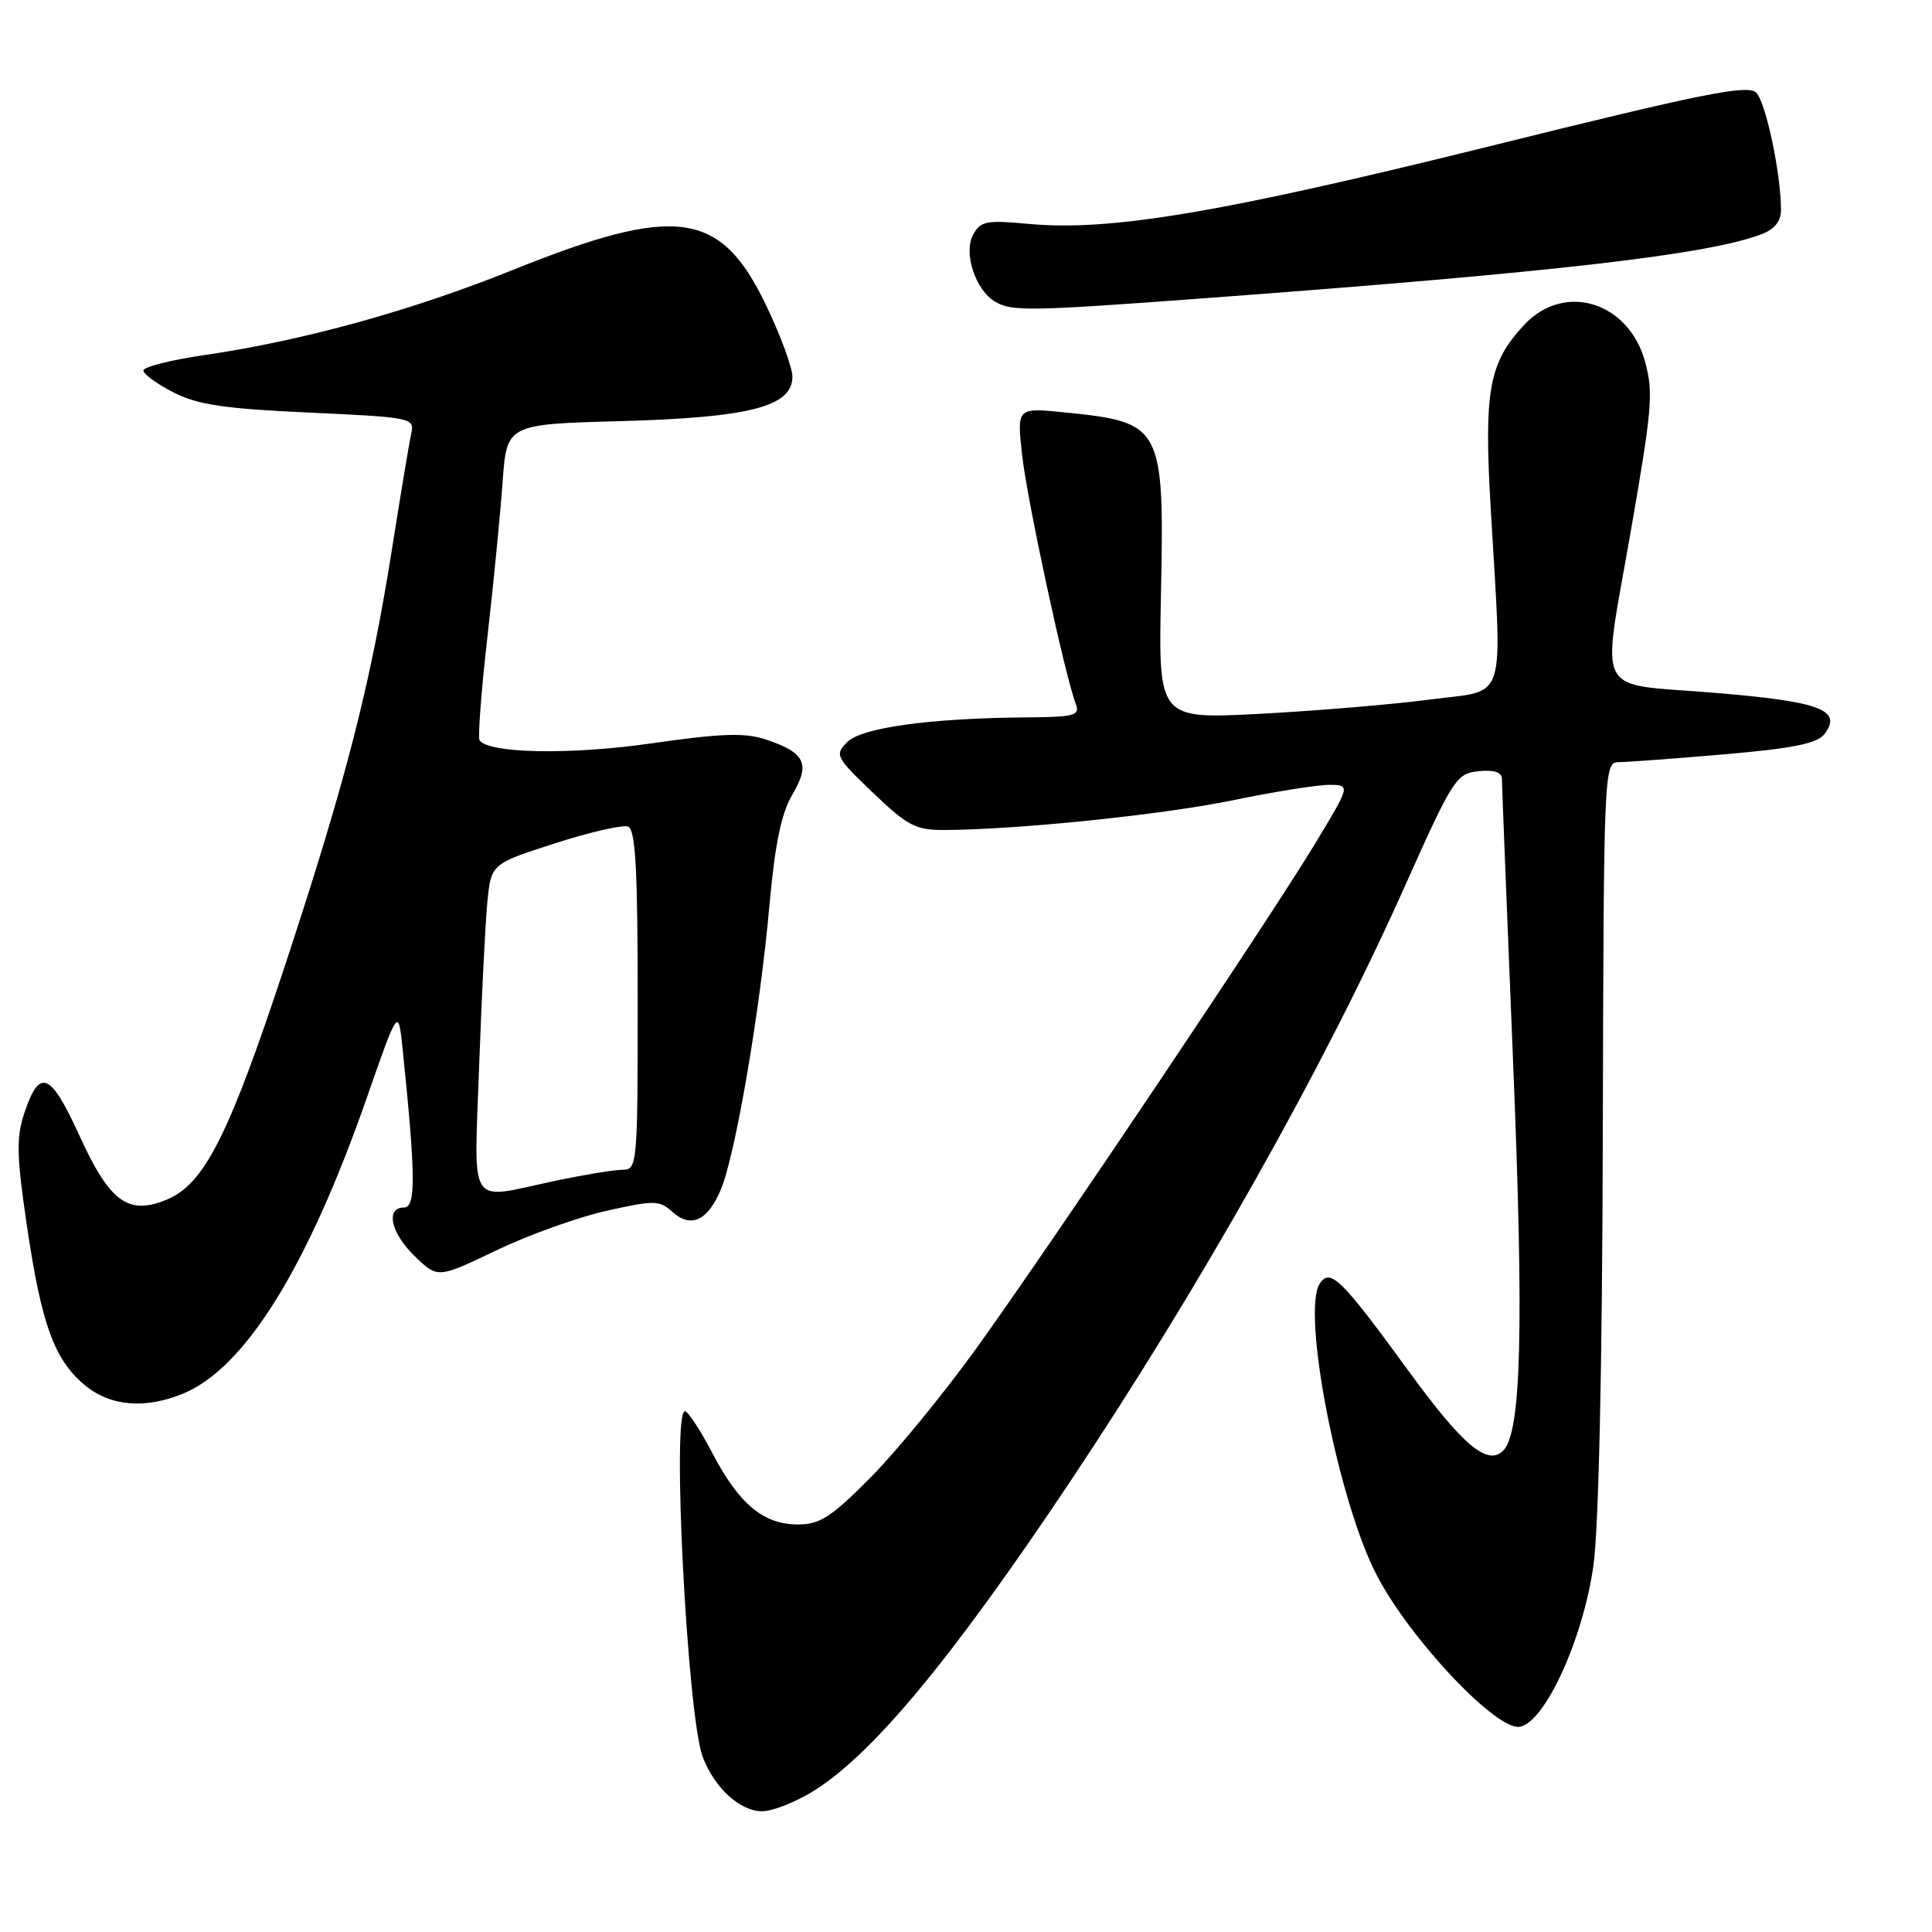<?xml version="1.0" encoding="UTF-8" standalone="no"?>
<!DOCTYPE svg PUBLIC "-//W3C//DTD SVG 1.1//EN" "http://www.w3.org/Graphics/SVG/1.1/DTD/svg11.dtd" >
<svg xmlns="http://www.w3.org/2000/svg" xmlns:xlink="http://www.w3.org/1999/xlink" version="1.1" viewBox="0 0 256 256">
 <g >
 <path fill="currentColor"
d=" M 108.05 237.16 C 115.85 232.17 126.27 219.57 141.68 196.50 C 159.06 170.48 175.48 141.31 186.02 117.72 C 192.52 103.18 192.96 102.49 195.91 102.19 C 197.95 101.98 199.00 102.32 199.01 103.19 C 199.01 103.91 199.68 120.77 200.49 140.65 C 201.94 176.02 201.59 189.81 199.18 192.22 C 197.11 194.29 193.83 191.53 186.61 181.62 C 177.76 169.47 176.27 168.00 174.89 170.06 C 172.40 173.79 177.34 199.05 182.47 208.81 C 186.91 217.27 198.22 229.25 201.34 228.81 C 204.66 228.33 209.73 217.30 211.13 207.50 C 211.84 202.48 212.31 181.15 212.38 150.25 C 212.50 101.71 212.53 101.00 214.50 100.99 C 215.60 100.98 221.90 100.52 228.50 99.95 C 237.66 99.16 240.80 98.52 241.76 97.25 C 244.19 94.04 241.14 92.93 226.69 91.76 C 211.17 90.51 212.22 92.54 215.98 71.00 C 218.92 54.18 219.10 52.09 218.00 47.99 C 215.84 39.98 207.29 37.34 201.97 43.04 C 197.28 48.06 196.61 51.70 197.53 67.45 C 199.06 93.79 199.85 91.32 189.50 92.69 C 184.55 93.34 174.43 94.19 167.00 94.58 C 153.50 95.29 153.50 95.29 153.83 78.89 C 154.29 56.43 154.05 55.95 141.12 54.65 C 134.74 54.00 134.74 54.00 135.43 60.25 C 136.08 66.22 141.12 89.57 142.54 93.25 C 143.14 94.82 142.44 95.01 135.86 95.06 C 123.14 95.17 114.15 96.42 112.25 98.34 C 110.58 100.02 110.74 100.33 115.68 105.05 C 120.26 109.44 121.34 110.00 125.18 109.98 C 134.93 109.93 154.11 107.95 163.36 106.04 C 168.78 104.92 174.51 104.00 176.09 104.00 C 178.96 104.00 178.96 104.00 174.28 111.75 C 168.22 121.77 139.68 164.31 129.49 178.50 C 125.14 184.55 118.79 192.31 115.38 195.75 C 110.16 201.02 108.64 202.00 105.73 202.00 C 101.16 202.00 97.92 199.30 94.39 192.54 C 92.80 189.50 91.16 187.00 90.75 187.00 C 88.99 187.00 91.08 227.43 93.12 232.82 C 94.67 236.90 98.05 240.00 100.98 240.00 C 102.42 240.00 105.61 238.72 108.05 237.16 Z  M 24.31 184.64 C 32.51 181.22 40.76 167.91 48.59 145.50 C 52.78 133.50 52.78 133.50 53.35 139.00 C 55.08 155.73 55.12 160.00 53.54 160.00 C 51.02 160.00 51.79 163.42 55.01 166.51 C 58.02 169.39 58.02 169.39 65.76 165.68 C 70.02 163.64 76.59 161.28 80.37 160.44 C 86.69 159.02 87.38 159.03 89.08 160.57 C 91.54 162.80 93.78 161.77 95.52 157.61 C 97.45 152.98 100.70 134.05 101.94 120.11 C 102.69 111.81 103.52 107.78 105.01 105.25 C 107.42 101.18 106.69 99.71 101.39 97.96 C 98.68 97.07 95.48 97.18 86.47 98.48 C 75.63 100.05 64.64 99.85 63.54 98.07 C 63.31 97.69 63.77 91.55 64.58 84.44 C 65.39 77.32 66.30 68.06 66.60 63.86 C 67.15 56.21 67.15 56.21 82.33 55.80 C 99.36 55.33 105.00 53.87 105.00 49.91 C 105.00 48.70 103.41 44.40 101.47 40.36 C 95.46 27.87 89.58 27.07 67.93 35.78 C 54.53 41.17 40.16 45.14 27.16 47.04 C 22.67 47.69 19.00 48.62 19.00 49.09 C 19.00 49.57 20.80 50.88 23.00 52.00 C 26.21 53.64 29.75 54.16 40.98 54.67 C 54.50 55.29 54.95 55.38 54.50 57.40 C 54.24 58.56 53.11 65.35 51.98 72.50 C 49.11 90.70 45.89 103.25 37.86 127.64 C 30.35 150.43 27.10 156.89 22.09 158.96 C 16.99 161.08 14.53 159.27 10.50 150.42 C 6.67 142.03 5.23 141.46 3.22 147.51 C 2.14 150.73 2.20 153.17 3.56 162.38 C 5.48 175.43 7.17 180.13 11.19 183.50 C 14.57 186.35 19.26 186.75 24.31 184.64 Z  M 160.00 39.49 C 206.20 36.06 226.29 33.74 233.40 31.04 C 235.15 30.37 236.00 29.31 235.99 27.77 C 235.98 22.98 233.98 13.55 232.71 12.28 C 231.59 11.17 225.71 12.35 197.26 19.41 C 161.88 28.18 147.10 30.67 136.33 29.67 C 130.67 29.14 129.92 29.29 128.93 31.13 C 127.64 33.55 129.27 38.47 131.88 39.99 C 134.09 41.28 136.44 41.24 160.00 39.49 Z  M 63.49 141.25 C 63.82 132.04 64.31 122.24 64.58 119.48 C 65.09 114.47 65.09 114.47 73.52 111.75 C 78.15 110.26 82.52 109.26 83.22 109.53 C 84.21 109.91 84.50 115.19 84.50 132.51 C 84.50 154.34 84.44 155.00 82.50 155.00 C 81.40 155.00 77.35 155.67 73.50 156.48 C 61.82 158.96 62.82 160.48 63.49 141.25 Z "/>
</g>
</svg>